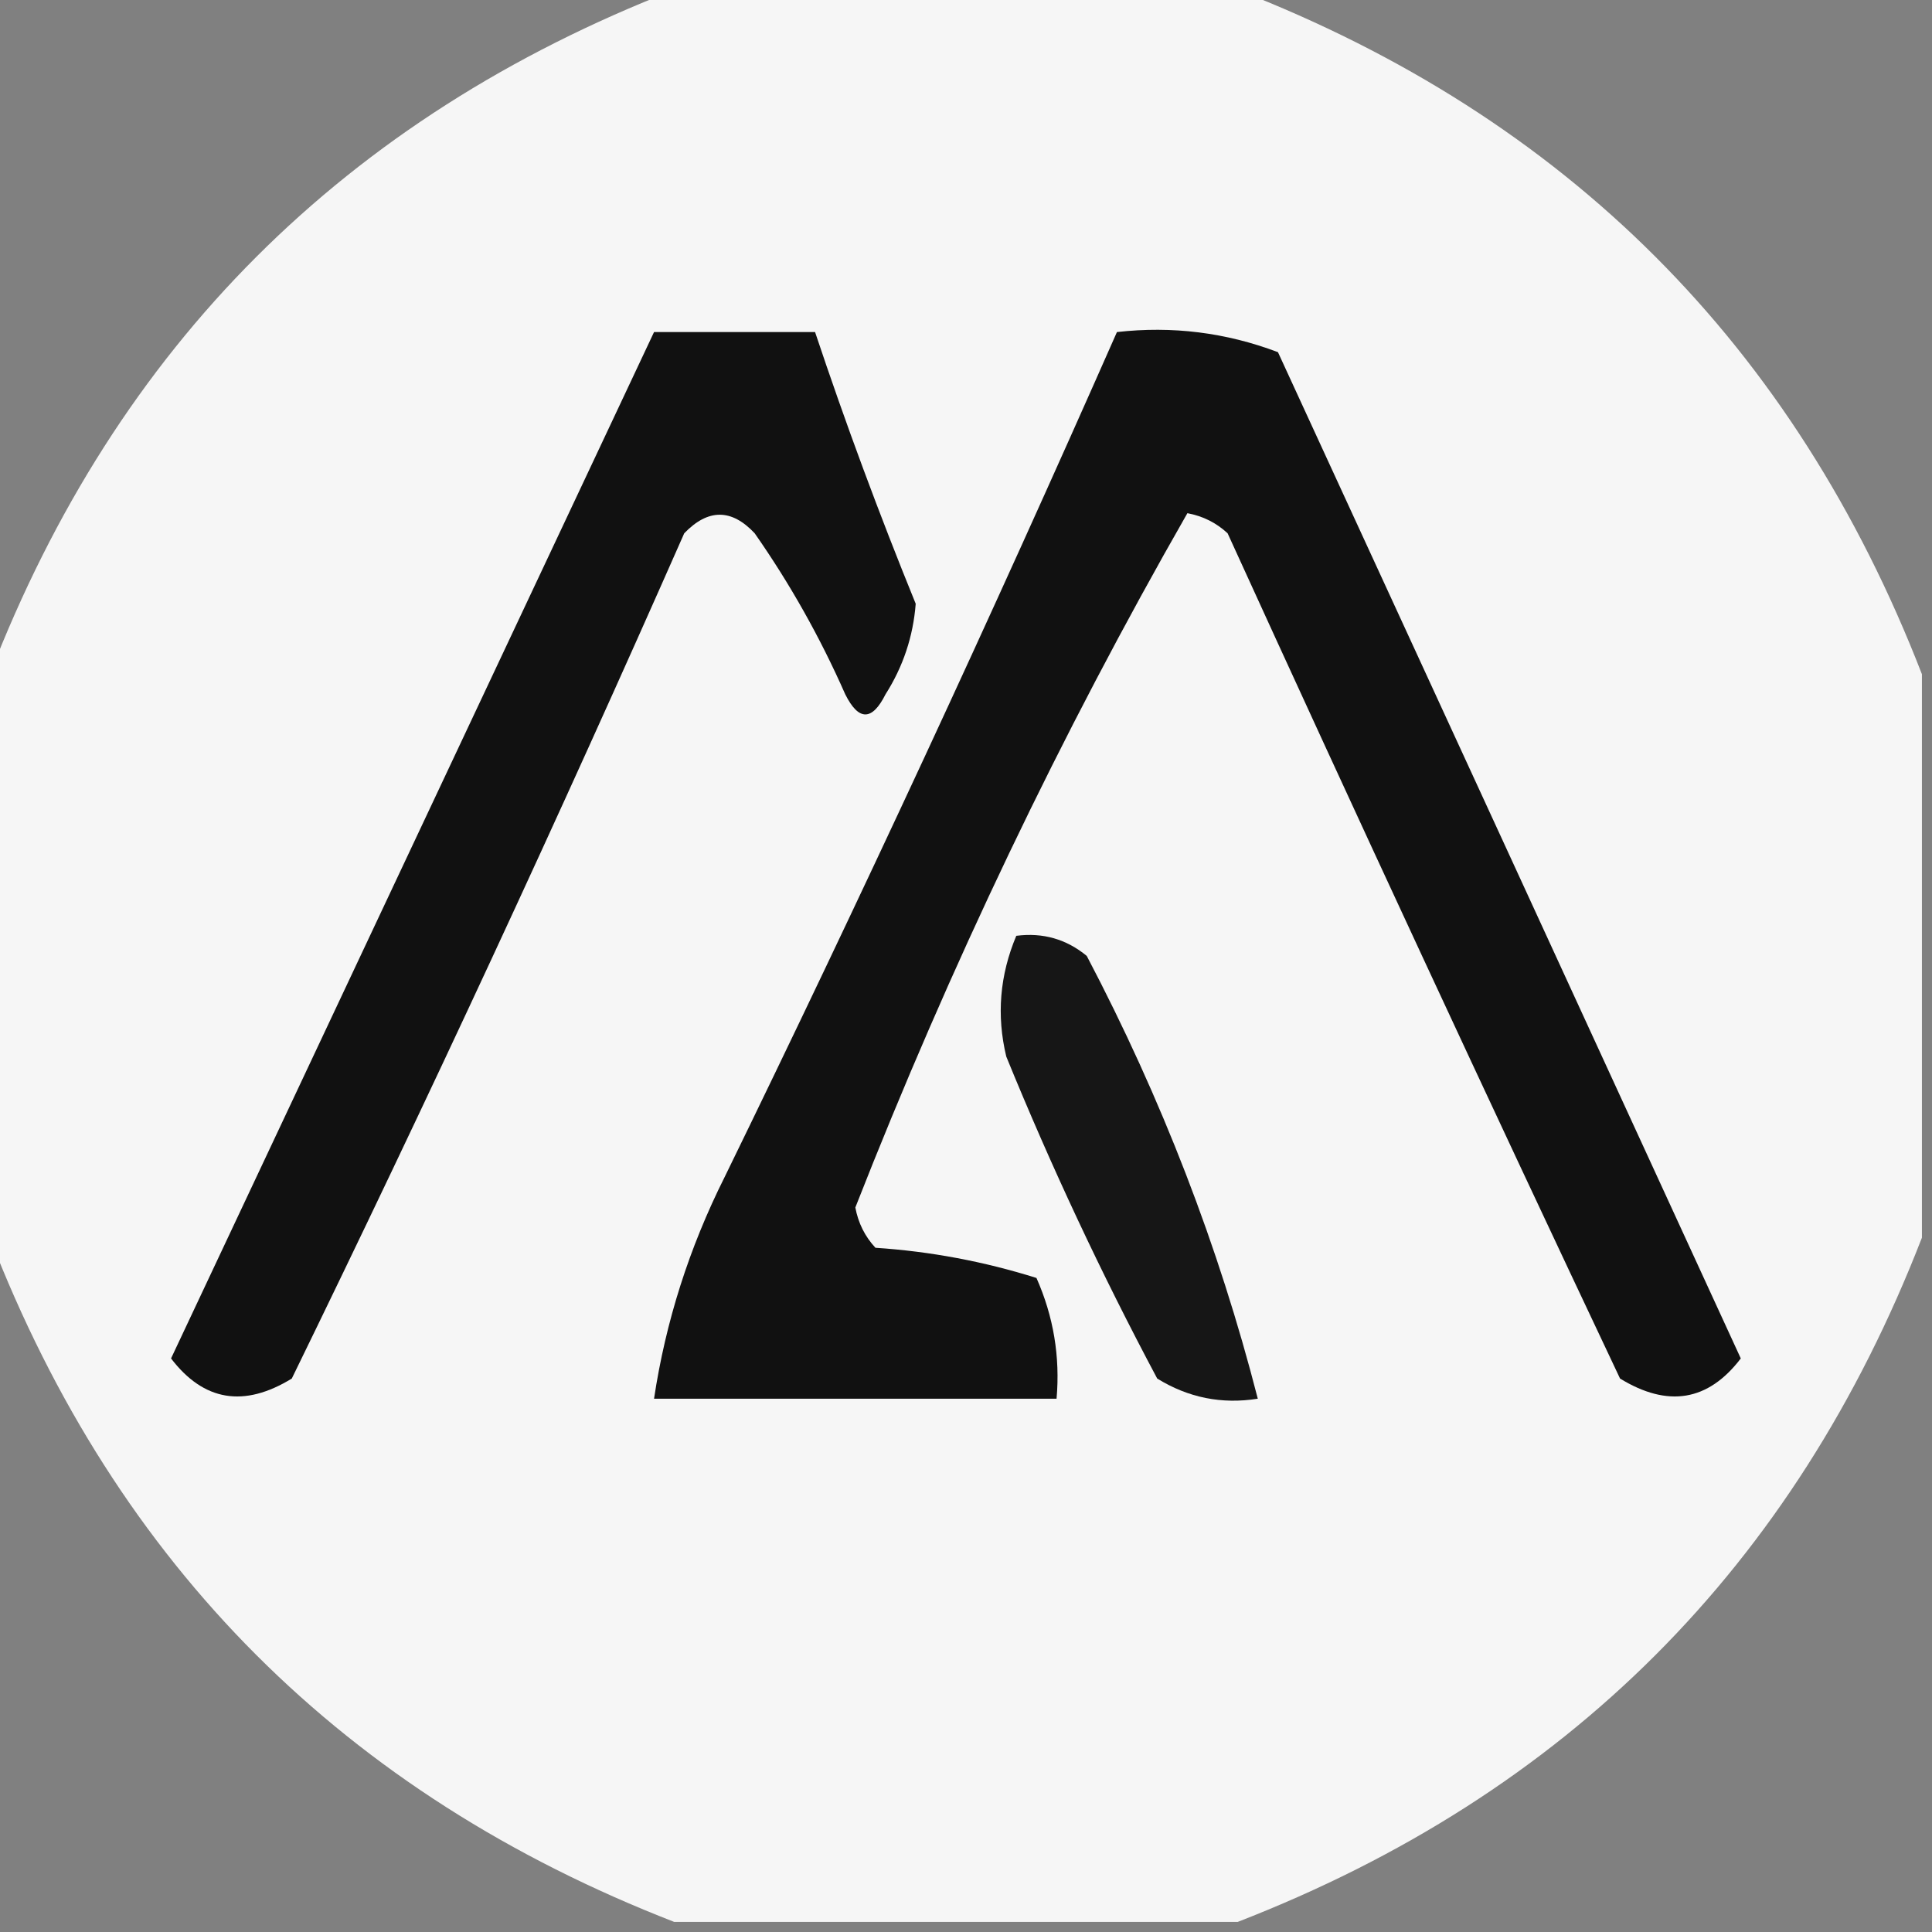 <svg width="32" height="32" viewBox="0 0 32 32" fill="none" xmlns="http://www.w3.org/2000/svg">
<rect x="0" y="0" width="32" height="32" fill="#808080" stroke="none"/>
<g clip-path="url(#clip0_6260_2)">
<path opacity="0.946" fill-rule="evenodd" clip-rule="evenodd" d="M11.167 -0.167C14.278 -0.167 17.389 -0.167 20.5 -0.167C25.944 1.944 29.722 5.722 31.833 11.167C31.833 14.278 31.833 17.389 31.833 20.5C29.722 25.944 25.944 29.722 20.5 31.833C17.389 31.833 14.278 31.833 11.167 31.833C5.714 29.714 1.936 25.936 -0.167 20.5C-0.167 17.389 -0.167 14.278 -0.167 11.167C1.936 5.731 5.714 1.953 11.167 -0.167Z" fill="#FCFCFC"/>
<path fill-rule="evenodd" clip-rule="evenodd" d="M10.833 5.5C11.722 5.5 12.611 5.5 13.5 5.5C14.005 7.012 14.561 8.512 15.167 10C15.125 10.542 14.958 11.042 14.667 11.5C14.444 11.944 14.222 11.944 14 11.5C13.584 10.557 13.084 9.668 12.5 8.833C12.116 8.423 11.728 8.423 11.333 8.833C9.252 13.55 7.086 18.217 4.833 22.833C4.041 23.319 3.374 23.208 2.833 22.5C5.5 16.835 8.166 11.168 10.833 5.5Z" fill="#111111"/>
<path fill-rule="evenodd" clip-rule="evenodd" d="M18.5 5.5C19.416 5.396 20.305 5.507 21.167 5.833C23.72 11.377 26.275 16.933 28.833 22.5C28.293 23.208 27.626 23.319 26.833 22.833C24.634 18.181 22.468 13.514 20.333 8.833C20.146 8.659 19.924 8.548 19.667 8.5C17.567 12.17 15.734 16.003 14.167 20C14.215 20.257 14.326 20.48 14.5 20.667C15.409 20.727 16.298 20.894 17.167 21.167C17.449 21.803 17.561 22.47 17.5 23.167C15.278 23.167 13.056 23.167 10.833 23.167C11.025 21.892 11.414 20.67 12 19.5C14.252 14.885 16.418 10.218 18.5 5.5Z" fill="#111111"/>
<path fill-rule="evenodd" clip-rule="evenodd" d="M16.833 15.5C17.274 15.443 17.663 15.555 18 15.833C19.242 18.198 20.186 20.643 20.833 23.167C20.237 23.262 19.682 23.151 19.167 22.833C18.242 21.096 17.409 19.318 16.667 17.5C16.503 16.818 16.559 16.151 16.833 15.5Z" fill="#161616"/>
</g>
<defs>
<clipPath id="clip0_6260_2">
<rect width="32" height="32" fill="white"/>
</clipPath>
</defs>
</svg>
